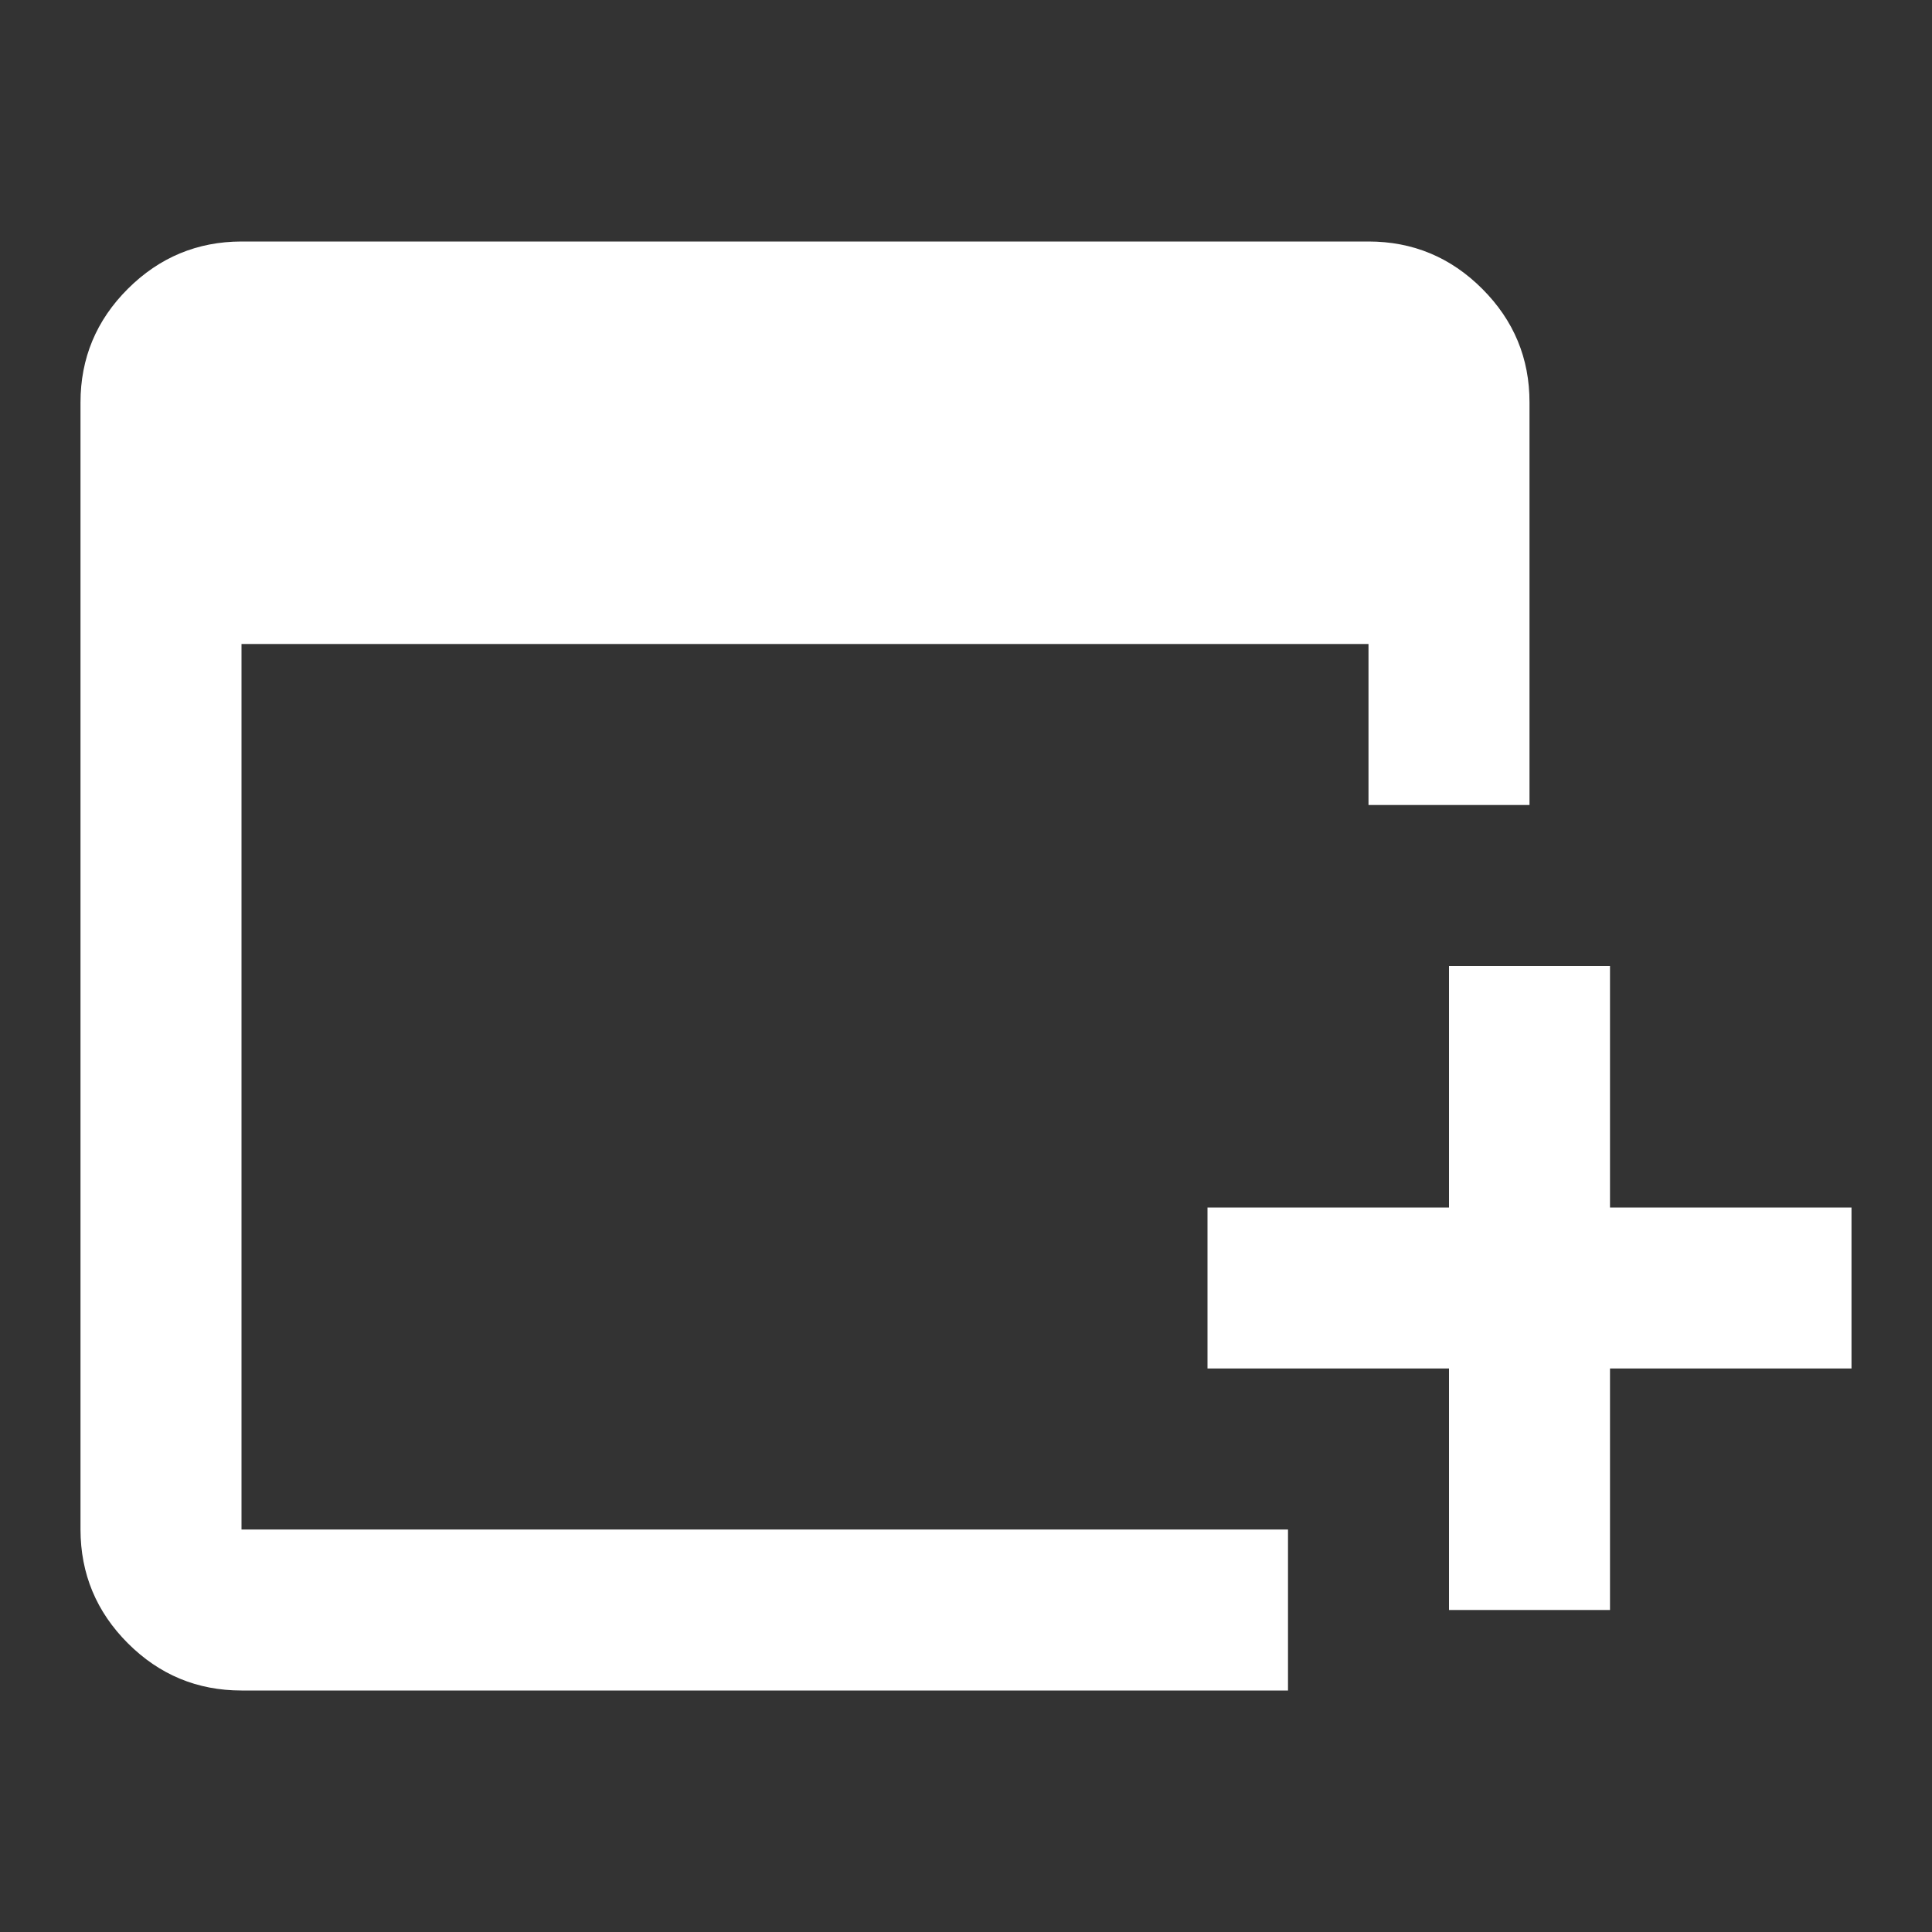 <svg width="24" height="24" viewBox="0 0 24 24" fill="none" xmlns="http://www.w3.org/2000/svg">
    <rect x="0" y="0" width="24" height="24" fill="#333333" stroke="none"/>
    <path d="M18 20V17H15V15H18V12H20V15H23V17H20V20H18ZM3 21C2.45 21 1.979 20.804 1.588 20.413C1.197 20.022 1.001 19.551 1 19V5C1 4.45 1.196 3.979 1.588 3.588C1.98 3.197 2.451 3.001 3 3H17C17.55 3 18.021 3.196 18.413 3.588C18.805 3.98 19.001 4.451 19 5V10H17V8H3V19H16V21H3Z" fill="white"/>
</svg>
